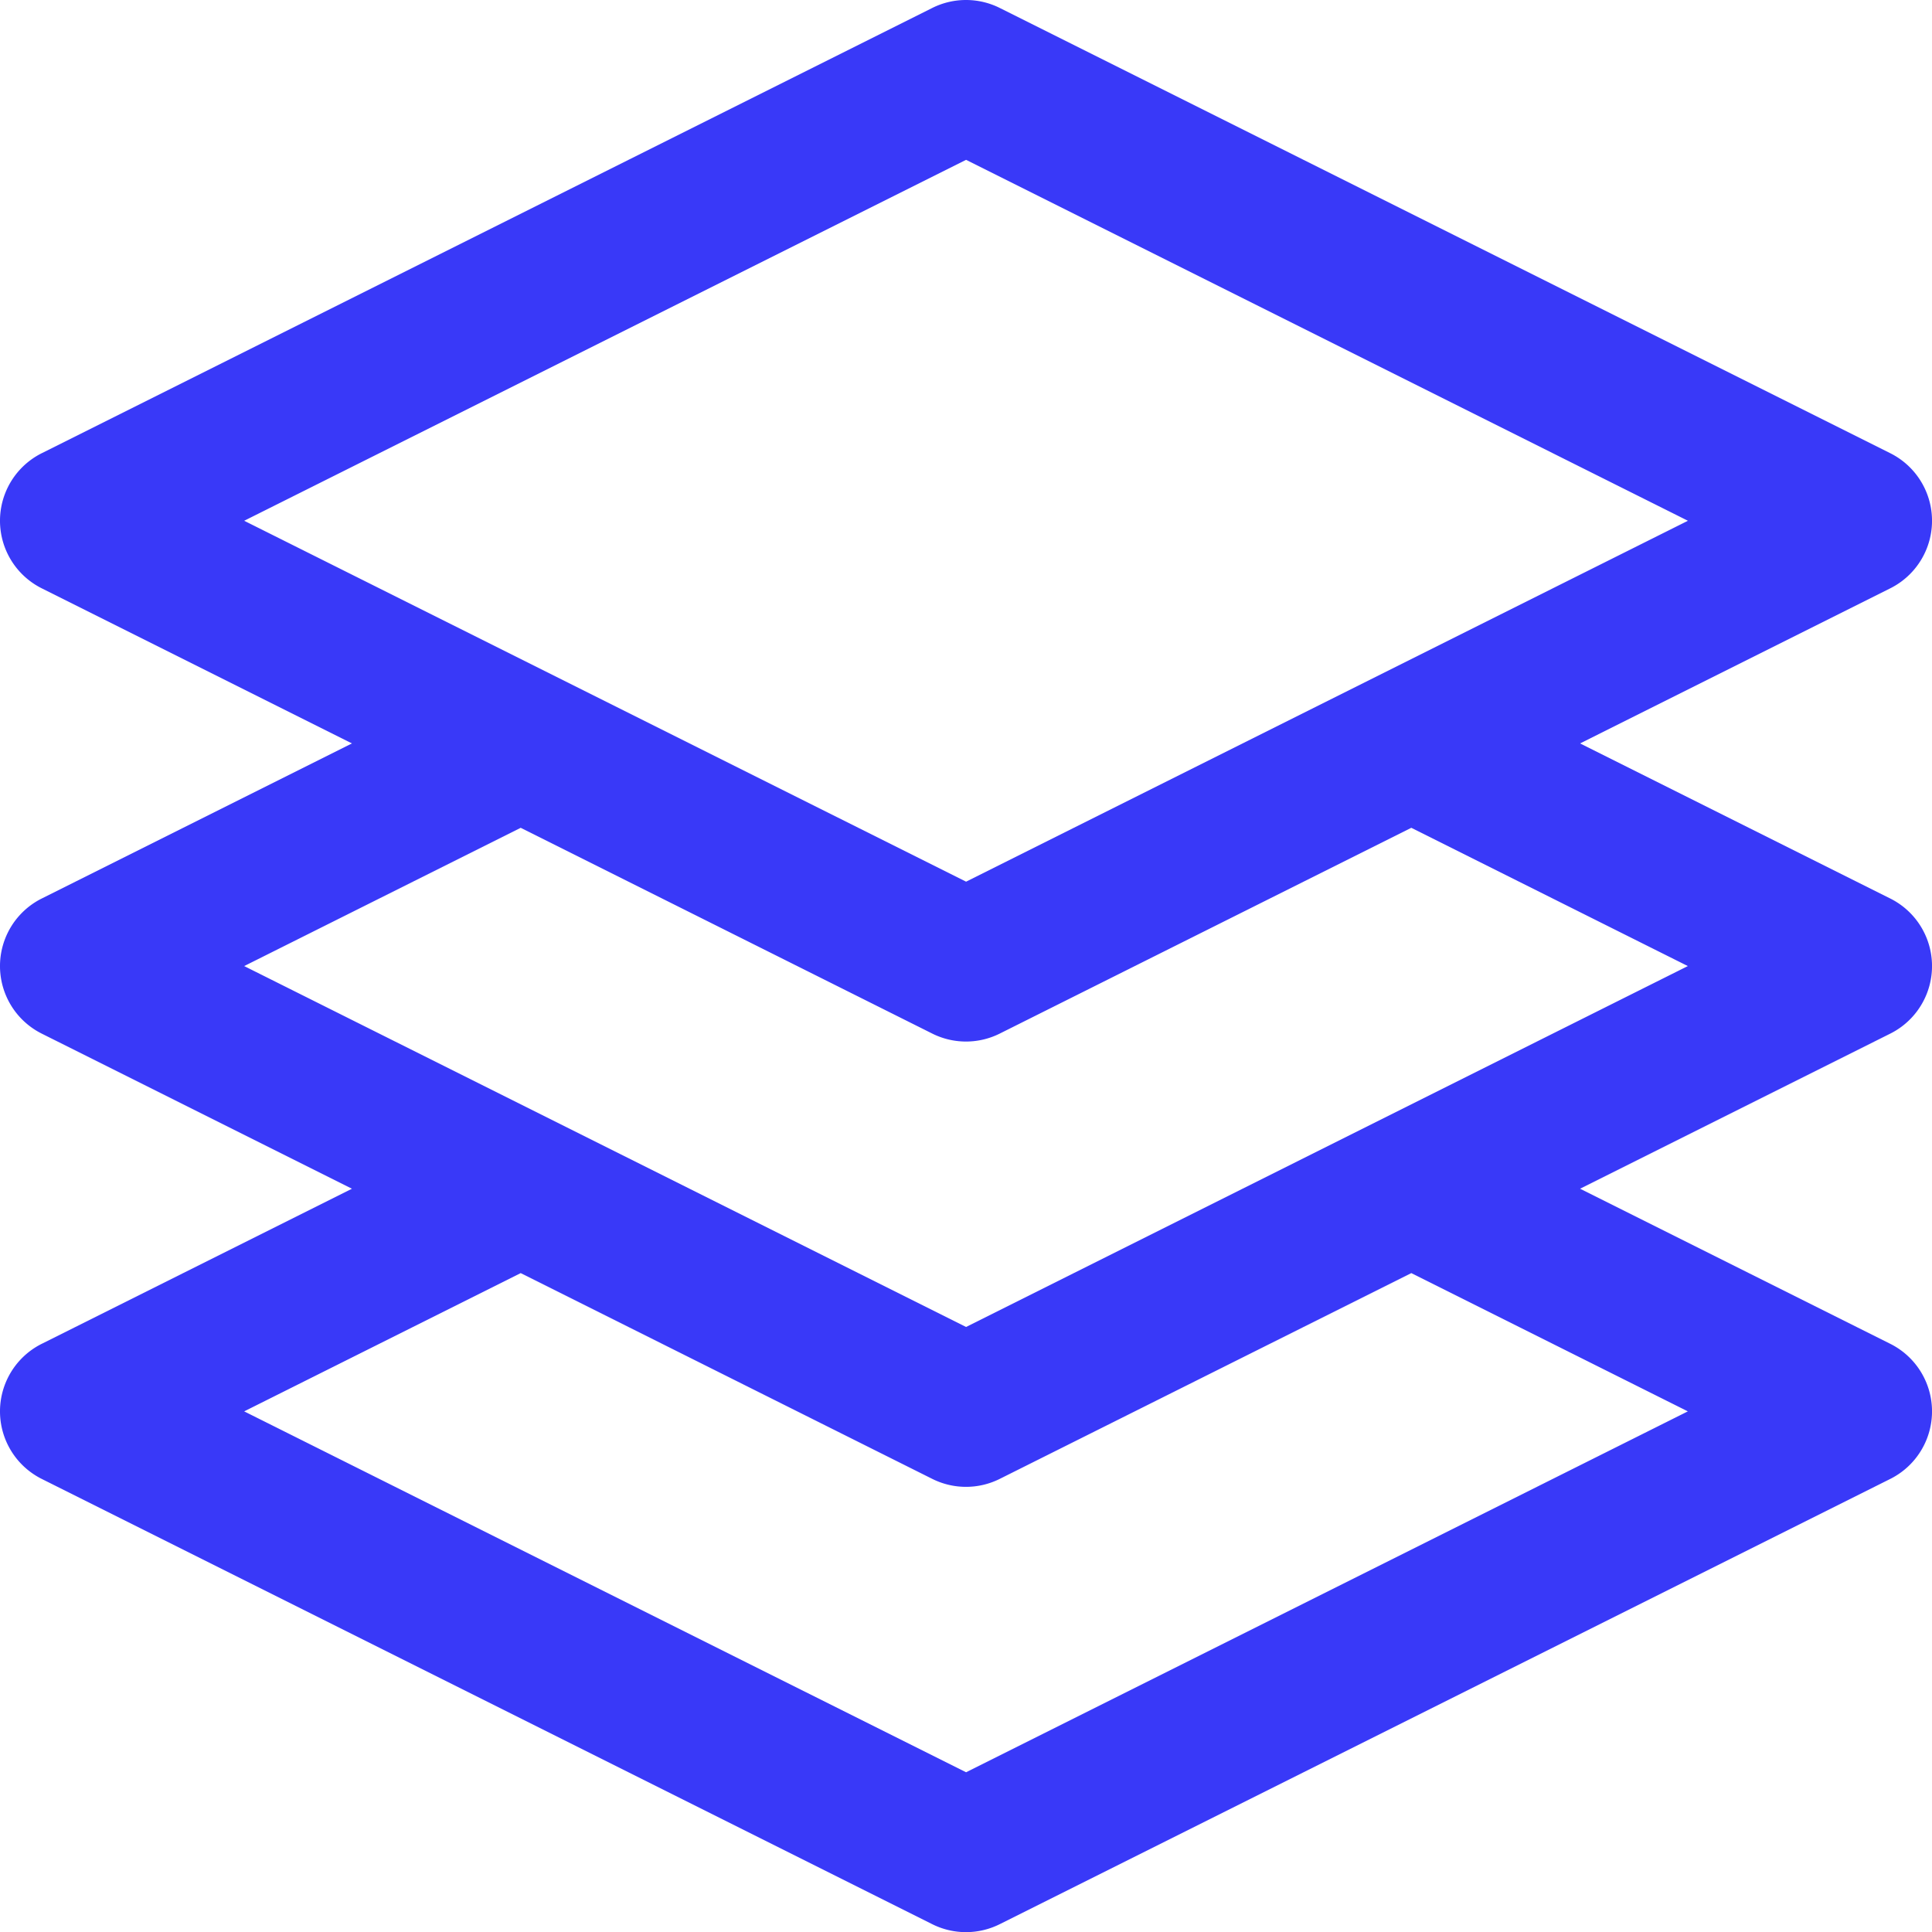 <svg xmlns="http://www.w3.org/2000/svg" width="99.993" height="100" viewBox="0 0 99.993 100">
    <defs>
        <style>
            .cls-1{fill:#3939f8}
        </style>
    </defs>
    <path id="layers" d="M98.337 46.506l-16.059-8.029 16.059-8.03a3.909 3.909 0 0 0 0-6.988L52.243.412a3.911 3.911 0 0 0-3.494 0L2.655 23.459a3.909 3.909 0 0 0 0 6.988l16.059 8.03-16.059 8.029a3.909 3.909 0 0 0 0 6.988l16.059 8.03-16.059 8.029a3.909 3.909 0 0 0 0 6.988l46.093 23.047a3.908 3.908 0 0 0 3.494 0l46.095-23.047a3.909 3.909 0 0 0 0-6.988l-16.059-8.029 16.059-8.03a3.909 3.909 0 0 0 0-6.988zM50.5 8.273l37.359 18.68L50.5 45.632 13.137 26.953zm37.355 64.774L50.5 91.726 13.137 73.047l14.312-7.156 21.3 10.65a3.908 3.908 0 0 0 3.494 0l21.3-10.65zM50.5 68.679L13.137 50l14.312-7.156 21.3 10.65a3.908 3.908 0 0 0 3.494 0l21.3-10.65L87.855 50zm0 0" class="cls-1" transform="translate(-.499)"/>
</svg>

